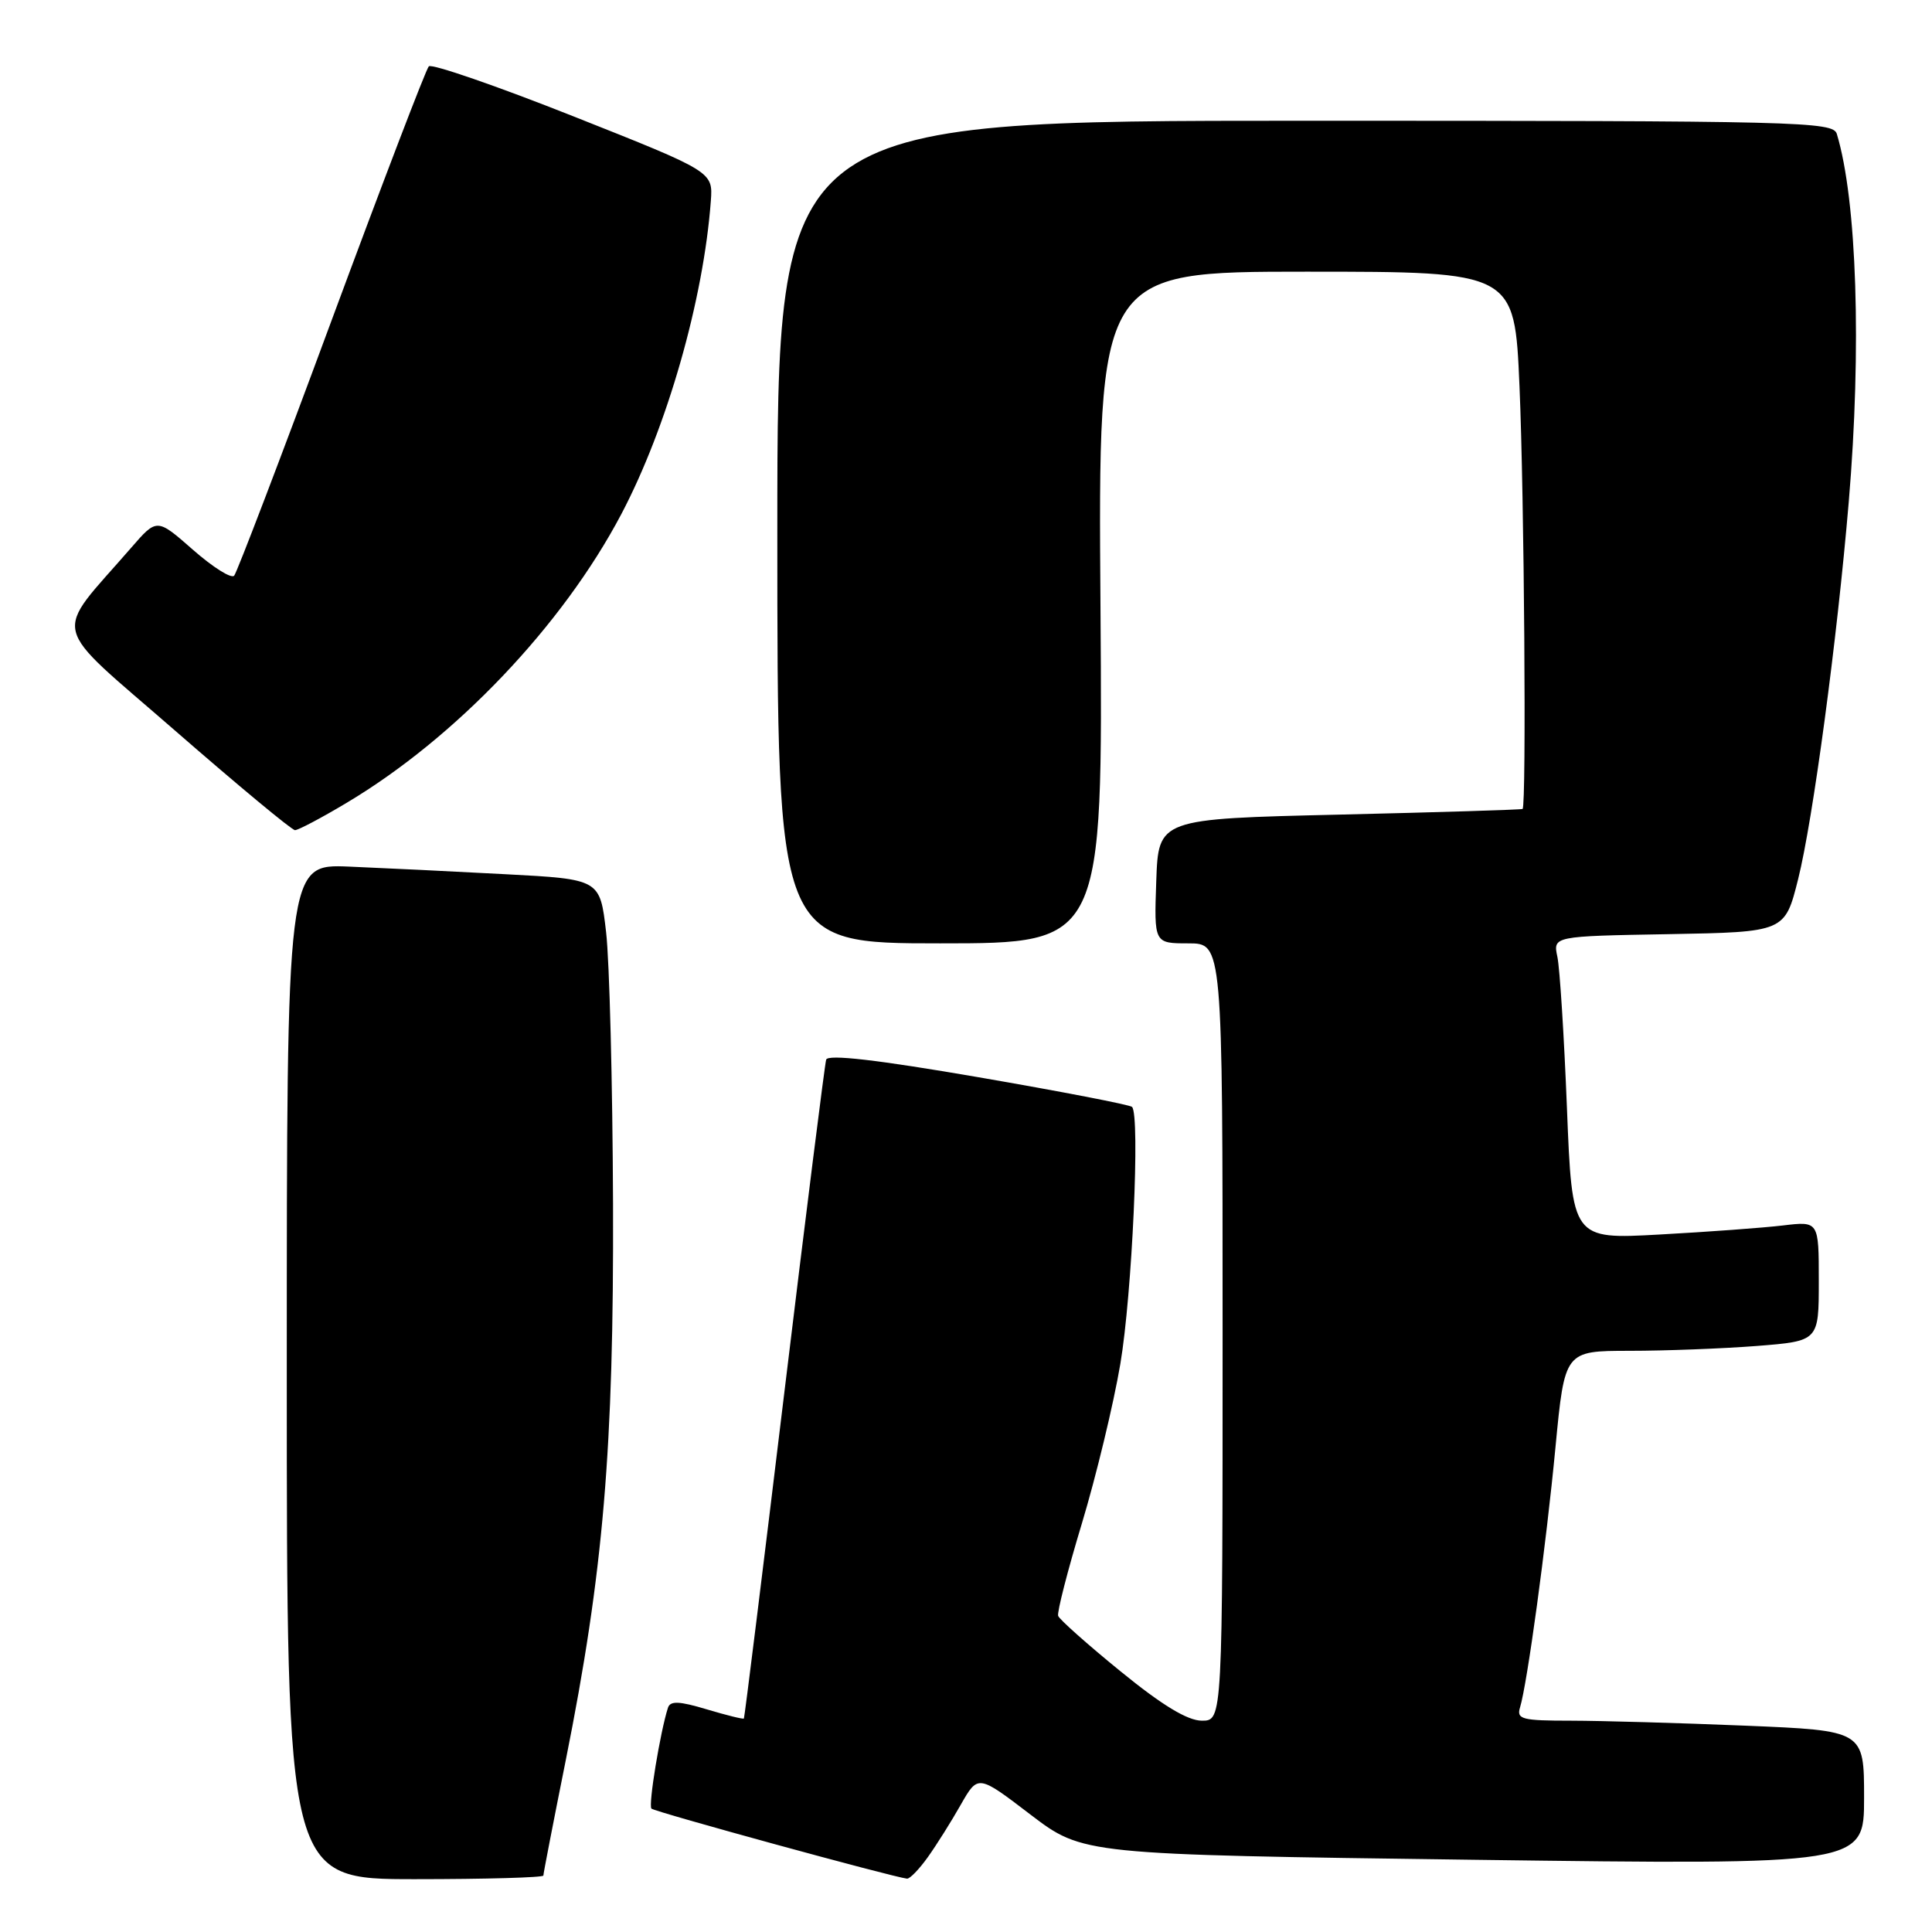 <?xml version="1.0" encoding="UTF-8" standalone="no"?>
<!DOCTYPE svg PUBLIC "-//W3C//DTD SVG 1.1//EN" "http://www.w3.org/Graphics/SVG/1.1/DTD/svg11.dtd" >
<svg xmlns="http://www.w3.org/2000/svg" xmlns:xlink="http://www.w3.org/1999/xlink" version="1.1" viewBox="0 0 256 256">
 <g >
 <path fill="currentColor"
d=" M 72.00 248.52 C 72.00 248.25 73.33 241.39 74.96 233.27 C 79.96 208.29 81.34 192.03 81.23 159.50 C 81.17 143.55 80.76 127.35 80.31 123.50 C 79.50 116.50 79.50 116.50 67.00 115.84 C 60.12 115.47 50.79 115.02 46.25 114.83 C 38.00 114.49 38.00 114.49 38.00 181.74 C 38.00 249.00 38.00 249.00 55.00 249.00 C 64.35 249.00 72.00 248.78 72.00 248.52 Z  M 122.95 246.07 C 124.10 244.46 126.06 241.34 127.31 239.13 C 129.59 235.13 129.59 235.13 136.54 240.44 C 143.50 245.74 143.50 245.74 195.25 246.43 C 247.00 247.11 247.00 247.11 247.00 238.21 C 247.00 229.31 247.00 229.31 231.25 228.66 C 222.59 228.30 212.21 228.01 208.18 228.00 C 201.67 228.00 200.93 227.81 201.41 226.25 C 202.36 223.16 204.86 204.88 206.11 191.75 C 207.33 179.00 207.33 179.00 215.91 178.99 C 220.64 178.99 228.21 178.70 232.75 178.35 C 241.00 177.70 241.00 177.70 241.00 169.76 C 241.00 161.81 241.00 161.81 236.25 162.38 C 233.64 162.69 226.29 163.23 219.91 163.58 C 208.32 164.22 208.32 164.22 207.63 146.86 C 207.25 137.31 206.68 128.27 206.36 126.78 C 205.78 124.05 205.78 124.05 221.14 123.78 C 236.50 123.50 236.50 123.50 238.26 116.50 C 240.22 108.68 243.43 84.77 244.97 66.50 C 246.69 46.13 246.05 26.54 243.39 17.75 C 242.90 16.11 238.67 16.00 172.93 16.00 C 103.00 16.00 103.00 16.00 103.00 70.50 C 103.00 125.00 103.00 125.00 124.57 125.00 C 146.13 125.00 146.13 125.00 145.82 80.50 C 145.50 36.00 145.50 36.00 173.09 36.00 C 200.69 36.00 200.69 36.00 201.34 51.16 C 201.97 65.68 202.27 106.80 201.75 107.19 C 201.61 107.29 190.70 107.63 177.50 107.94 C 153.50 108.50 153.50 108.50 153.21 116.75 C 152.92 125.00 152.92 125.00 157.46 125.00 C 162.00 125.00 162.00 125.00 162.00 176.50 C 162.00 228.00 162.00 228.00 159.25 228.00 C 157.35 227.99 154.01 225.97 148.50 221.48 C 144.10 217.90 140.37 214.58 140.21 214.11 C 140.05 213.64 141.46 208.13 143.35 201.88 C 145.24 195.62 147.54 186.10 148.45 180.73 C 150.01 171.51 151.09 147.78 150.00 146.67 C 149.72 146.39 140.57 144.62 129.66 142.74 C 116.24 140.43 109.70 139.67 109.47 140.41 C 109.29 141.01 106.79 160.85 103.93 184.50 C 101.07 208.15 98.66 227.60 98.57 227.71 C 98.48 227.83 96.27 227.28 93.66 226.50 C 90.00 225.40 88.82 225.35 88.51 226.28 C 87.49 229.44 85.88 239.21 86.32 239.65 C 86.74 240.08 118.32 248.73 120.18 248.93 C 120.56 248.97 121.80 247.68 122.95 246.07 Z  M 45.88 106.41 C 60.37 97.78 74.54 82.89 82.33 68.12 C 88.39 56.61 93.22 39.71 94.19 26.62 C 94.47 22.75 94.47 22.75 75.99 15.42 C 65.83 11.39 57.20 8.41 56.82 8.79 C 56.44 9.18 50.64 24.35 43.92 42.50 C 37.21 60.65 31.40 75.85 31.03 76.28 C 30.65 76.71 28.20 75.16 25.57 72.85 C 20.79 68.65 20.79 68.65 17.39 72.57 C 6.92 84.64 6.31 82.10 23.22 96.83 C 31.53 104.07 38.67 110.00 39.09 110.00 C 39.51 110.00 42.57 108.39 45.88 106.41 Z "/>
</g>
</svg>